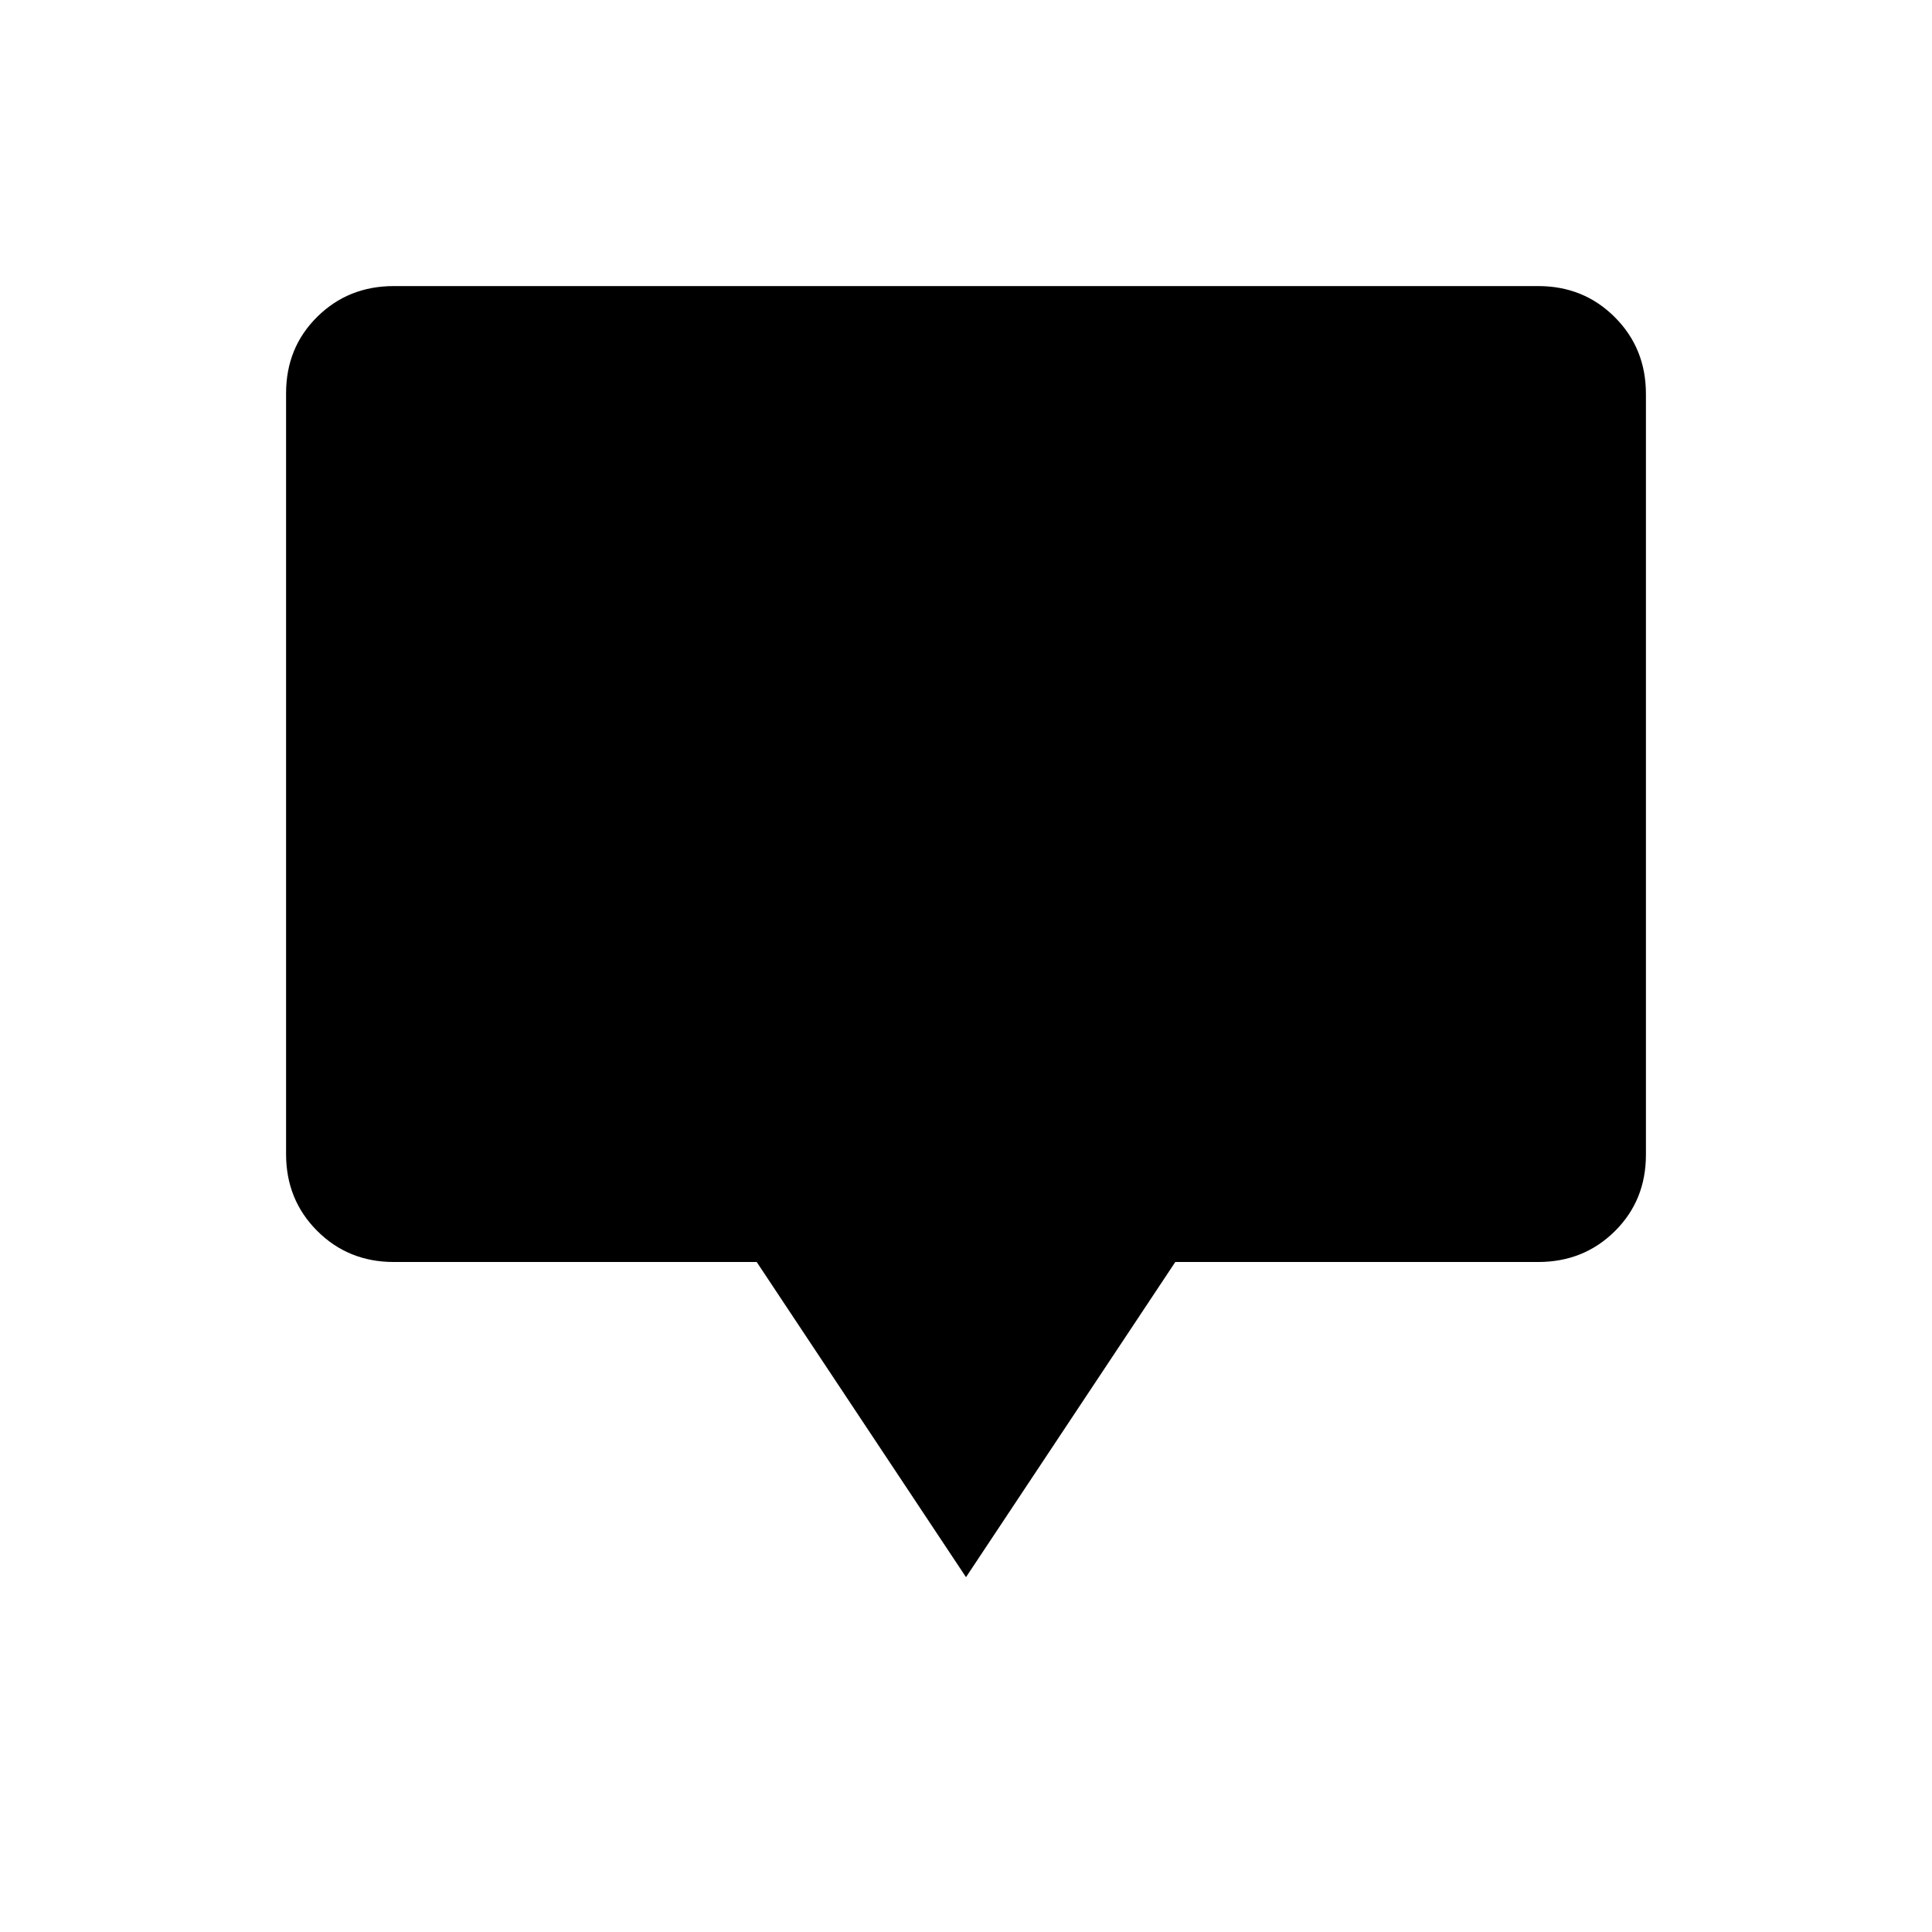 <svg xmlns="http://www.w3.org/2000/svg" height="20" viewBox="0 -960 960 960" width="20"><path d="M480-176.31 376-332.92H195.69q-22.64 0-38.09-15.47-15.45-15.46-15.45-38.11v-378.09q0-22.66 15.45-37.96t38.09-15.3h568.62q22.64 0 38.09 15.47 15.45 15.46 15.45 38.11v378.09q0 22.66-15.45 37.96t-38.09 15.3H584L480-176.31Z"/></svg>